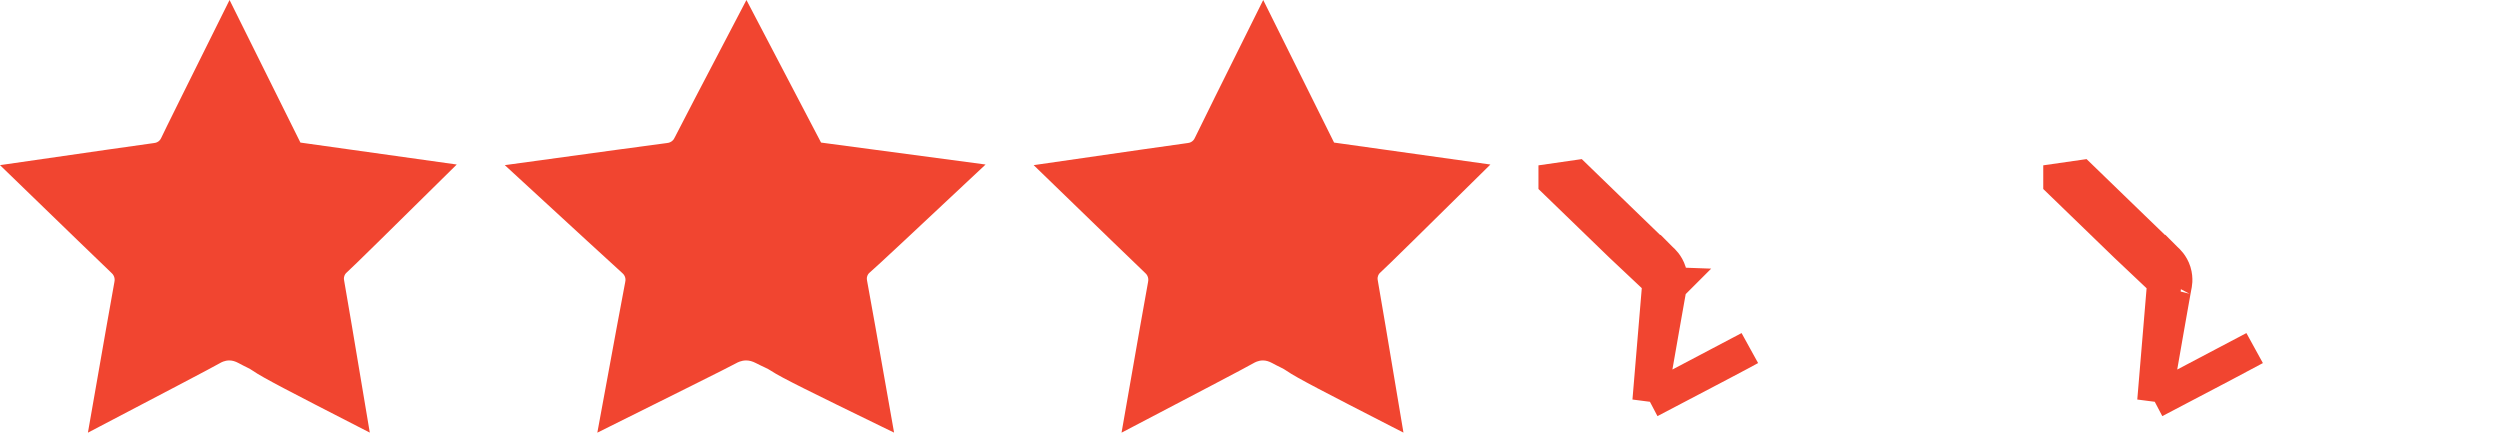 <svg width="73" height="13" viewBox="0 0 73 13" fill="none" xmlns="http://www.w3.org/2000/svg">
<g clip-path="url(#clip0_0_597)">
<path d="M2.567 12.634C3 10.155 3.314 8.36 3.34 8.238C3.343 8.222 3.358 8.161 3.336 8.091C3.313 8.018 3.263 7.975 3.25 7.964C3.157 7.88 1.83 6.594 0 4.822C2.541 4.455 4.384 4.189 4.498 4.177C4.513 4.175 4.569 4.17 4.623 4.132C4.683 4.09 4.706 4.03 4.713 4.016C4.759 3.909 5.574 2.268 6.703 0C7.393 1.387 8.083 2.775 8.772 4.163C10.29 4.376 11.815 4.59 13.337 4.804C11.523 6.595 10.226 7.872 10.136 7.945C10.127 7.953 10.08 7.989 10.057 8.052C10.031 8.12 10.046 8.183 10.05 8.199C10.075 8.315 10.379 10.129 10.798 12.632C10.728 12.596 10.598 12.53 10.437 12.447C8.583 11.496 7.657 11.02 7.392 10.832C7.28 10.752 7.169 10.714 6.964 10.601C6.871 10.551 6.784 10.525 6.698 10.525C6.557 10.524 6.452 10.586 6.42 10.605C6.217 10.723 4.682 11.526 2.567 12.634Z" fill="#F14530"/>
</g>
<g clip-path="url(#clip1_0_597)">
<path d="M17.442 12.634C17.898 10.155 18.229 8.36 18.256 8.238C18.26 8.222 18.275 8.161 18.252 8.091C18.228 8.018 18.175 7.975 18.161 7.964C18.063 7.88 16.666 6.594 14.74 4.822C17.415 4.455 19.355 4.189 19.475 4.177C19.491 4.175 19.55 4.17 19.606 4.132C19.67 4.09 19.695 4.03 19.701 4.016C19.75 3.909 20.608 2.268 21.796 0C22.523 1.387 23.249 2.775 23.975 4.163C25.572 4.376 27.177 4.59 28.779 4.804C26.87 6.595 25.504 7.872 25.41 7.945C25.4 7.953 25.351 7.989 25.327 8.052C25.3 8.12 25.316 8.183 25.319 8.199C25.345 8.315 25.666 10.129 26.107 12.632C26.033 12.596 25.897 12.53 25.726 12.447C23.775 11.496 22.8 11.02 22.522 10.832C22.404 10.752 22.287 10.714 22.07 10.601C21.973 10.551 21.881 10.525 21.791 10.525C21.643 10.524 21.532 10.586 21.498 10.605C21.285 10.723 19.669 11.526 17.442 12.634Z" fill="#F14530"/>
</g>
<g clip-path="url(#clip2_0_597)">
<path d="M32.749 12.634C33.182 10.155 33.496 8.36 33.523 8.238C33.526 8.222 33.54 8.161 33.519 8.091C33.496 8.018 33.446 7.975 33.432 7.964C33.339 7.88 32.012 6.594 30.183 4.822C32.723 4.455 34.566 4.189 34.68 4.177C34.695 4.175 34.752 4.17 34.805 4.132C34.865 4.09 34.889 4.03 34.895 4.016C34.942 3.909 35.757 2.268 36.886 0C37.575 1.387 38.265 2.775 38.955 4.163C40.472 4.376 41.998 4.59 43.52 4.804C41.705 6.595 40.408 7.872 40.319 7.945C40.309 7.953 40.263 7.989 40.24 8.052C40.214 8.12 40.229 8.183 40.233 8.199C40.257 8.315 40.562 10.129 40.981 12.632C40.911 12.596 40.781 12.53 40.619 12.447C38.766 11.496 37.839 11.02 37.575 10.832C37.463 10.752 37.351 10.714 37.146 10.601C37.053 10.551 36.967 10.525 36.88 10.525C36.74 10.524 36.635 10.586 36.602 10.605C36.4 10.723 34.865 11.526 32.749 12.634Z" fill="#F14530"/>
</g>
<g clip-path="url(#clip3_0_597)">
<path d="M48.166 11.708C48.308 10.898 48.431 10.193 48.528 9.64C48.596 9.253 48.651 8.94 48.691 8.717C48.711 8.605 48.727 8.516 48.739 8.451L48.753 8.374L48.757 8.352C48.757 8.35 48.758 8.348 48.758 8.347C48.758 8.345 48.758 8.344 48.758 8.345L48.759 8.344C48.758 8.344 48.763 8.324 48.767 8.301C48.771 8.277 48.775 8.246 48.776 8.211C48.78 8.141 48.776 8.046 48.743 7.94L48.743 7.94C48.678 7.732 48.54 7.611 48.511 7.586C48.51 7.585 48.51 7.585 48.509 7.584L48.173 7.964C48.087 7.887 46.972 6.806 45.383 5.268C45.6 5.237 45.812 5.206 46.017 5.176C46.618 5.758 47.141 6.265 47.551 6.662C47.837 6.938 48.069 7.162 48.234 7.322C48.317 7.401 48.383 7.465 48.432 7.511L48.489 7.566L48.506 7.581C48.51 7.585 48.511 7.586 48.511 7.587C48.512 7.587 48.511 7.587 48.511 7.586L48.166 11.708ZM48.166 11.708C49.802 10.851 50.922 10.263 51.087 10.168L48.166 11.708Z" stroke="#F14530"/>
</g>
<g clip-path="url(#clip4_0_597)">
<path d="M62.907 11.708C63.048 10.898 63.171 10.193 63.268 9.64C63.336 9.253 63.392 8.94 63.431 8.717C63.451 8.605 63.467 8.516 63.479 8.451L63.493 8.374L63.497 8.352C63.498 8.35 63.498 8.348 63.498 8.347C63.499 8.345 63.499 8.344 63.499 8.345L63.499 8.344C63.499 8.344 63.503 8.324 63.507 8.301C63.511 8.277 63.515 8.246 63.517 8.211C63.52 8.141 63.516 8.046 63.483 7.94L63.483 7.94C63.418 7.732 63.28 7.611 63.252 7.586C63.251 7.585 63.25 7.585 63.249 7.584L62.913 7.964C62.828 7.887 61.712 6.806 60.123 5.268C60.341 5.237 60.552 5.206 60.757 5.176C61.358 5.758 61.881 6.265 62.292 6.662C62.578 6.938 62.809 7.162 62.975 7.322C63.058 7.401 63.124 7.465 63.172 7.511L63.23 7.566L63.246 7.581C63.25 7.585 63.252 7.586 63.252 7.587C63.252 7.587 63.252 7.587 63.252 7.586L62.907 11.708ZM62.907 11.708C64.542 10.851 65.662 10.263 65.828 10.168L62.907 11.708Z" stroke="#F14530"/>
</g>
<defs>
<clipPath id="clip0_0_597">
<rect width="13.16" height="12.467" fill="white" transform="scale(1.013)"/>
</clipPath>
<clipPath id="clip1_0_597">
<rect width="13.852" height="12.467" fill="white" transform="translate(14.74) scale(1.013)"/>
</clipPath>
<clipPath id="clip2_0_597">
<rect width="13.16" height="12.467" fill="white" transform="translate(30.183) scale(1.013)"/>
</clipPath>
<clipPath id="clip3_0_597">
<rect width="13.16" height="12.467" fill="white" transform="translate(44.923) scale(1.013)"/>
</clipPath>
<clipPath id="clip4_0_597">
<rect width="13.16" height="12.467" fill="white" transform="translate(59.663) scale(1.013)"/>
</clipPath>
</defs>
</svg>
